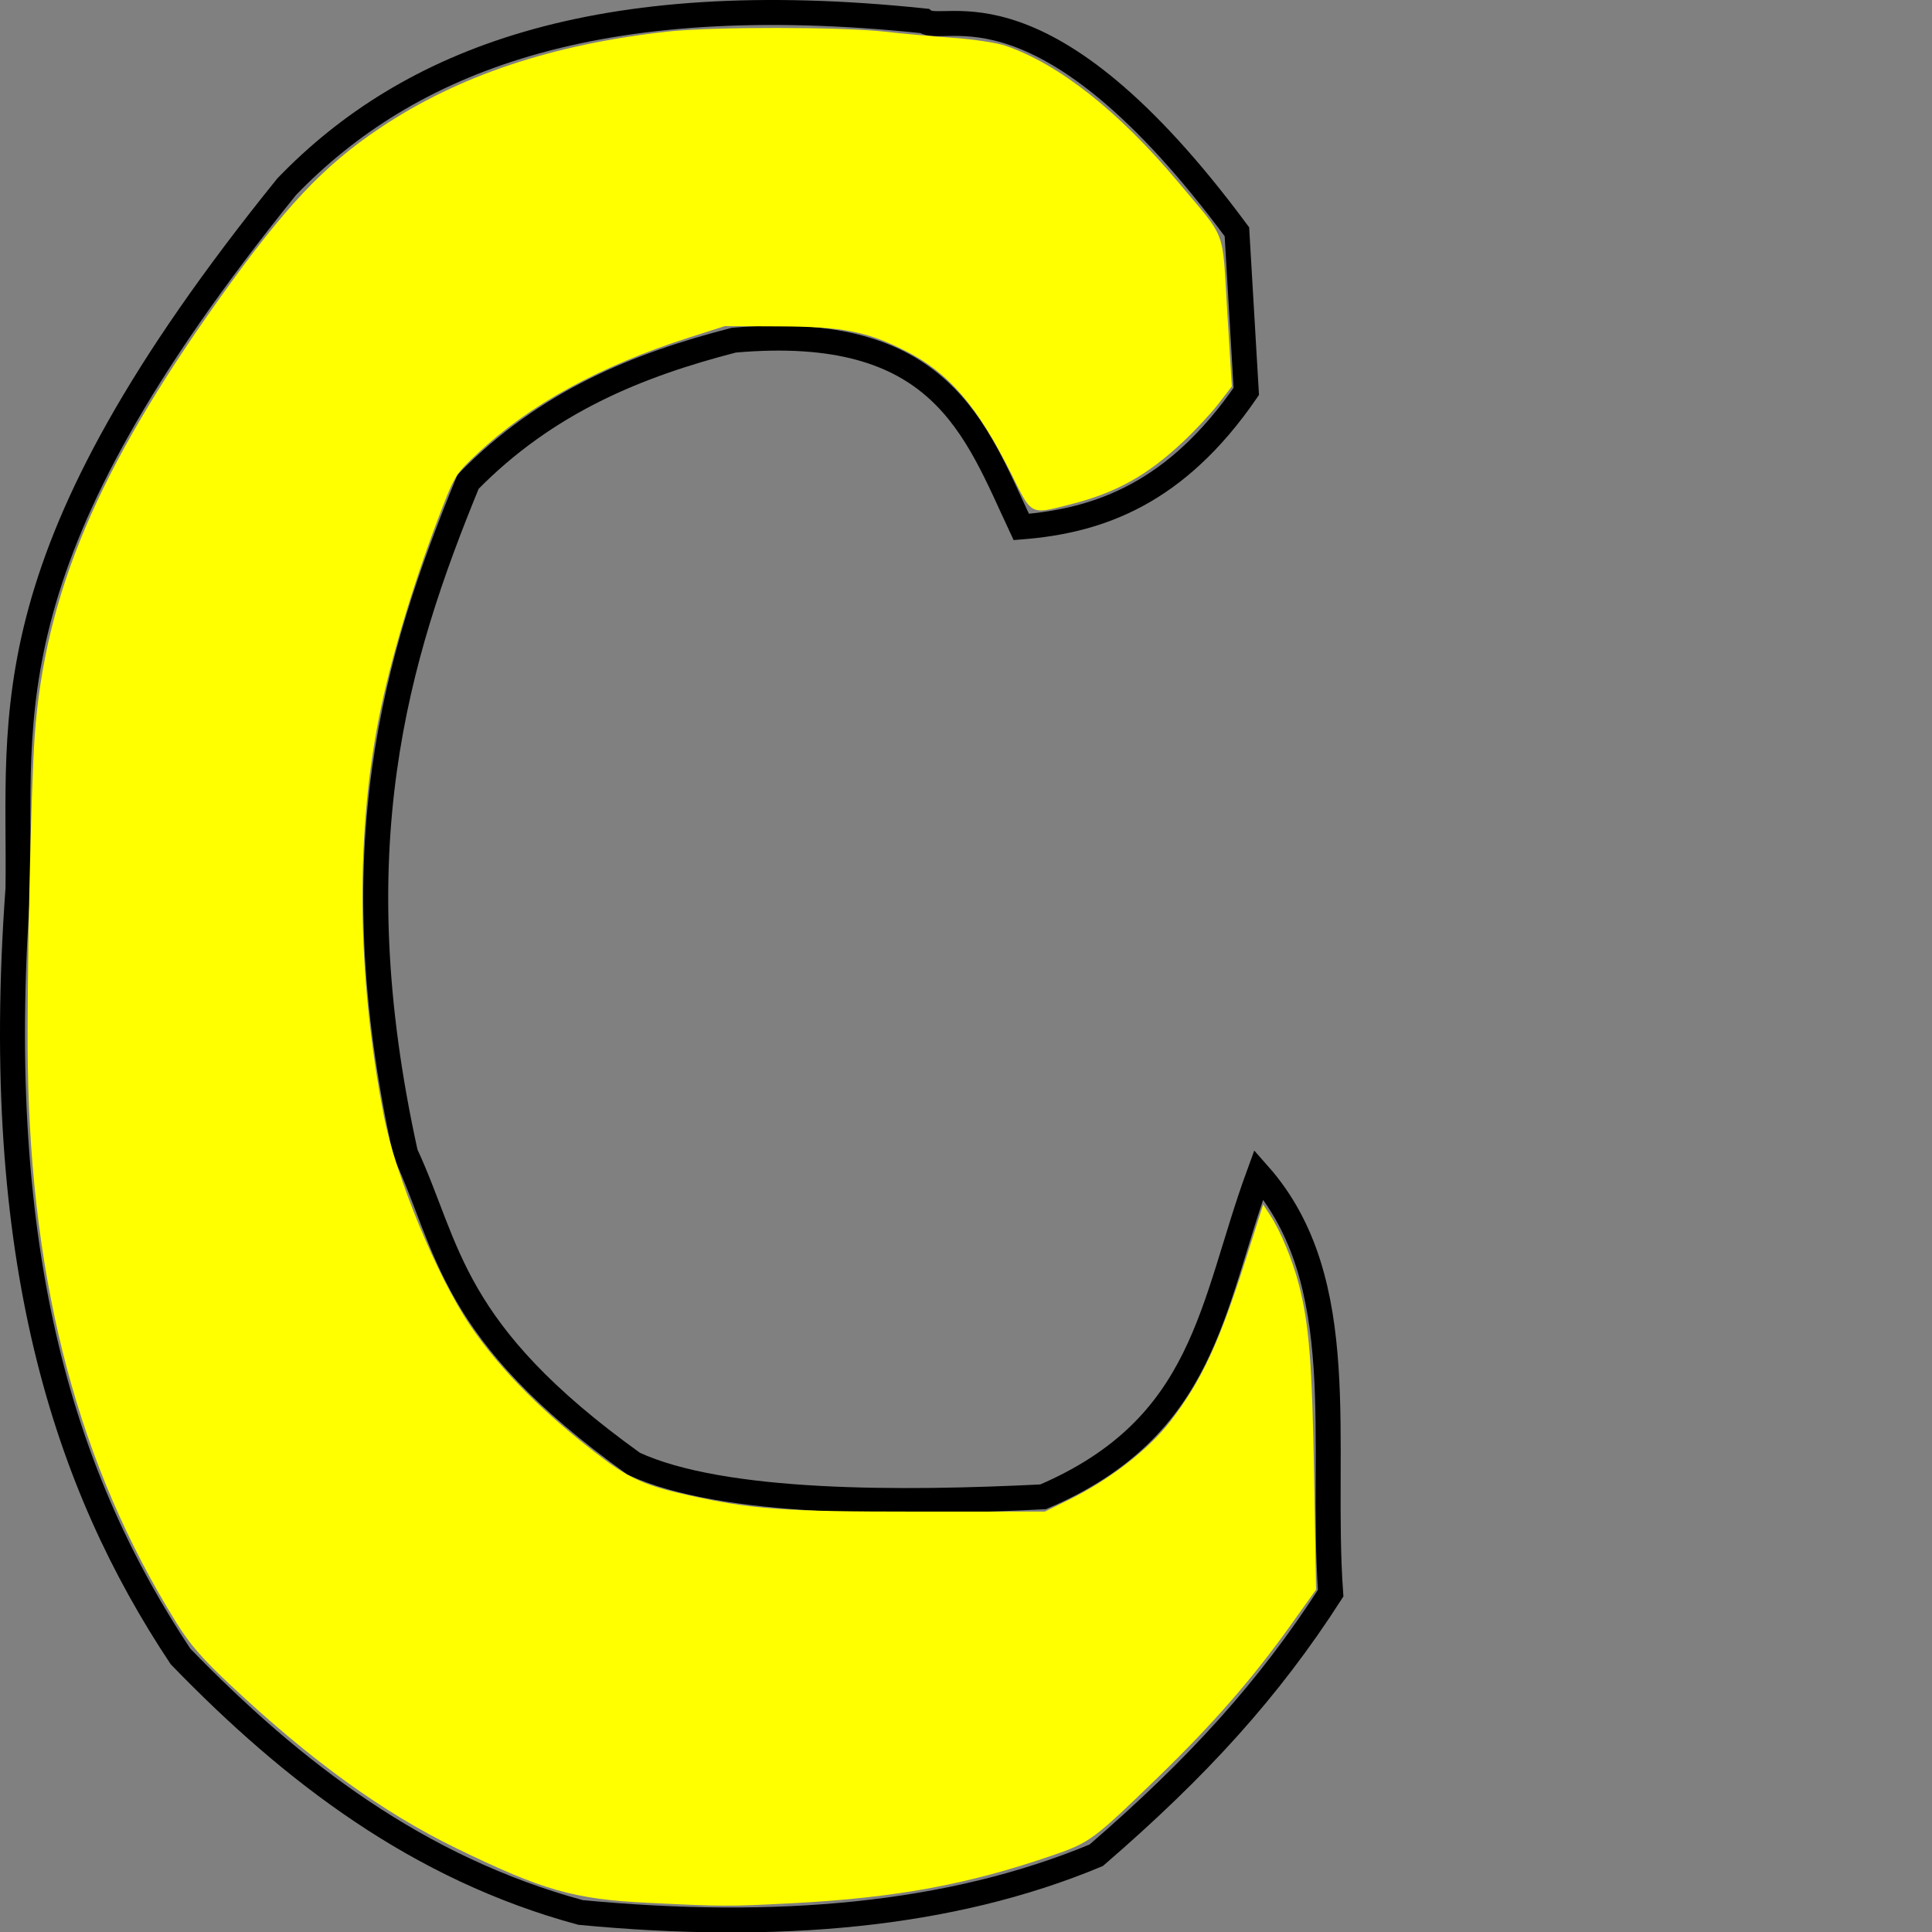 <?xml version="1.0" encoding="UTF-8" standalone="no"?>
<!-- Created with Inkscape (http://www.inkscape.org/) -->

<svg
   xmlns:dc="http://purl.org/dc/elements/1.1/"
   xmlns:cc="http://creativecommons.org/ns#"
   xmlns:rdf="http://www.w3.org/1999/02/22-rdf-syntax-ns#"
   xmlns:svg="http://www.w3.org/2000/svg"
   xmlns="http://www.w3.org/2000/svg"
   xmlns:sodipodi="http://sodipodi.sourceforge.net/DTD/sodipodi-0.dtd"
   xmlns:inkscape="http://www.inkscape.org/namespaces/inkscape"
   version="1.1"
   preserveAspectRatio="xMinYMin meet"
   viewBox="0 0 1050 1050"
   width="100%"
   height="100%"
   id="svg3010"
   inkscape:version="0.48.4 r9939"
   sodipodi:docname="C.svg">
  <rect x="0" y="0" width="1050" height="1050" fill="#808080" stroke="none"/>
  <sodipodi:namedview
     pagecolor="#ffffff"
     bordercolor="#666666"
     borderopacity="1"
     objecttolerance="10"
     gridtolerance="10"
     guidetolerance="10"
     inkscape:pageopacity="0"
     inkscape:pageshadow="2"
     inkscape:window-width="1600"
     inkscape:window-height="838"
     id="namedview2998"
     showgrid="false"
     fit-margin-top="0"
     fit-margin-left="0"
     fit-margin-right="0"
     fit-margin-bottom="0"
     inkscape:zoom="0.63714286"
     inkscape:cx="525"
     inkscape:cy="525"
     inkscape:window-x="-8"
     inkscape:window-y="-8"
     inkscape:window-maximized="1"
     inkscape:current-layer="svg3010" />
  <defs
     id="defs3012" />
  <g
     id="layer1"
     transform="matrix(1,0,0,1,-5.727,-1.521)">
    <path
       d="M 677.958,127.486 C 572.466,-14.999 518.81,21.154 508.098,12.899 329.3,-5.888 227.496,34.686 161.585,102.932 -1.19,304.353 16.798,388.07 15.506,484.341 0.792,686.06 41.924,808.635 103.833,901.763 c 60.993,62.976 129.382,115.261 217.42,139.141 106.41,10.129 200.794,2.033 280.268,-31.102 55.37,-47.822 93.958,-90.366 127.395,-142.415 -5.814,-81.817 12.142,-169.582 -39.068,-227.536 -25.974,71.083 -28.495,137.207 -117.203,175.154 -75.925,3.785 -173.994,4.475 -222.516,-18.007 -100.485,-72.037 -100.032,-117.053 -123.998,-168.606 -36.381,-164.949 -5.556,-268.941 33.972,-365.04 42.781,-43.676 92.609,-63.584 144.381,-76.937 112.76,-10.021 131.249,48.096 156.271,101.491 42.598,-3.377 84.198,-18.289 122.299,-73.663 z"
       id="path2997"
       style="fill:none;stroke:#000000;stroke-width:13.569px;stroke-linecap:butt;stroke-linejoin:miter;stroke-opacity:1"
       inkscape:connector-curvature="0" />
  </g>
  <path
     style="color:#000000;fill:#ffff00;fill-opacity:1;stroke:#000000;stroke-width:0;stroke-linecap:butt;stroke-linejoin:miter;stroke-miterlimit:4;stroke-opacity:1;stroke-dasharray:none;stroke-dashoffset:0;marker:none;visibility:visible;display:inline;overflow:visible;enable-background:accumulate"
     d="M 351.654,1034.115 C 311.868,1032.16 295.005,1027.344 248.128,1004.551 208.117,985.095 168.929,956.794 125.347,915.879 109.732,901.221 103.183,893.678 95.917,881.987 42.963,796.785 16.903,699.026 15.114,578.864 c -0.632,-42.435 1.649,-150.418 3.79,-179.475 5.654,-76.704 33.979,-143.778 99.783,-236.285 35.873,-50.431 57.102,-73.017 88.031,-93.661 42.444,-28.33 93.569,-45.418 156.531,-52.32 23.723,-2.6 94.344,-2.55 117.605,0.084 9.566,1.083 26.337,2.6 37.269,3.37 10.932,0.771 23.604,2.67 28.159,4.22 29.152,9.924 61.829,35.713 94.103,74.268 26.687,31.88 23.742,24.073 26.604,70.525 l 2.49,40.414 -7.141,9.28 c -3.927,5.104 -12.527,14.361 -19.11,20.571 -19.521,18.416 -36.434,27.872 -61.118,34.175 -22.421,5.725 -21.161,6.352 -32.309,-16.095 -18.413,-37.077 -34.154,-55.414 -57.749,-67.275 -20.99,-10.551 -34.217,-13.12 -68.345,-13.276 l -29.815,-0.136 -19.537,6.243 c -48.268,15.424 -86.169,36.173 -114.637,62.759 -11.58,10.815 -12.601,12.369 -19.143,29.153 -14.333,36.772 -26.84,77.581 -33.61,109.661 -13.836,65.564 -13.28,144.007 1.568,221.053 6.289,32.638 28.919,87.593 47.096,114.371 16.561,24.398 40.899,48.722 72.459,72.417 14.231,10.685 23.513,14.705 44.999,19.491 35.773,7.968 51.673,9.128 125.16,9.13 l 69.569,0.002 12.52,-6.121 c 22.401,-10.952 43.835,-27.5 55.86,-43.125 16.866,-21.915 26.431,-42.504 40.896,-88.023 l 9.407,-29.602 3.69,5.584 c 5.678,8.593 12.368,24.756 15.8,38.175 5.51,21.545 7.147,42.399 8.208,104.569 l 1.04,60.965 -13.841,19.371 c -20.716,28.992 -41.934,53.337 -71.538,82.08 -35.664,34.627 -37.436,35.942 -57.901,42.986 -46.199,15.901 -85.259,23.068 -141.623,25.986 -34.693,1.796 -36.989,1.789 -78.68,-0.26 l 0,5e-4 z"
     id="path3030"
     inkscape:connector-curvature="0" />
  <script
     id="script3053">
	document.getElementById(&quot;svg3010&quot;).addEventListener(&quot;click&quot;,sendClickToParentDocument,false);
	function sendClickToParentDocument(evt)
		{
			// SVGElementInstance objects aren't normal DOM nodes, so fetch the corresponding 'use' element instead
			var target = evt.target;
			if(target.correspondingUseElement)
				target = target.correspondingUseElement;
      
      // call a method in the parent document if it exists
      if (window.parent.svgElementClicked)
				window.parent.svgElementClicked(target);
			else
				alert(&quot;You clicked '&quot; + target.id + &quot;' which is a &quot; + target.nodeName + &quot; element&quot;);
		}
  </script>
  <!--
  <script xlink:href="../../../src/js.js"/>
  <script>
	document.getElementById("svg3020").addEventListener("click",sendClickToParentDocument,false);
	function sendClickToParentDocument(evt)
		{
			// SVGElementInstance objects aren't normal DOM nodes, so fetch the corresponding 'use' element instead
			var target = evt.target;
			if(target.correspondingUseElement)
				target = target.correspondingUseElement;
				
				//svgElementClicked(target);
				top.svgElementClicked(target);
			//	alert("You clicked '" + target.id + "' which is a " + target.nodeName + " element");
		}
  </script>-->
</svg>
